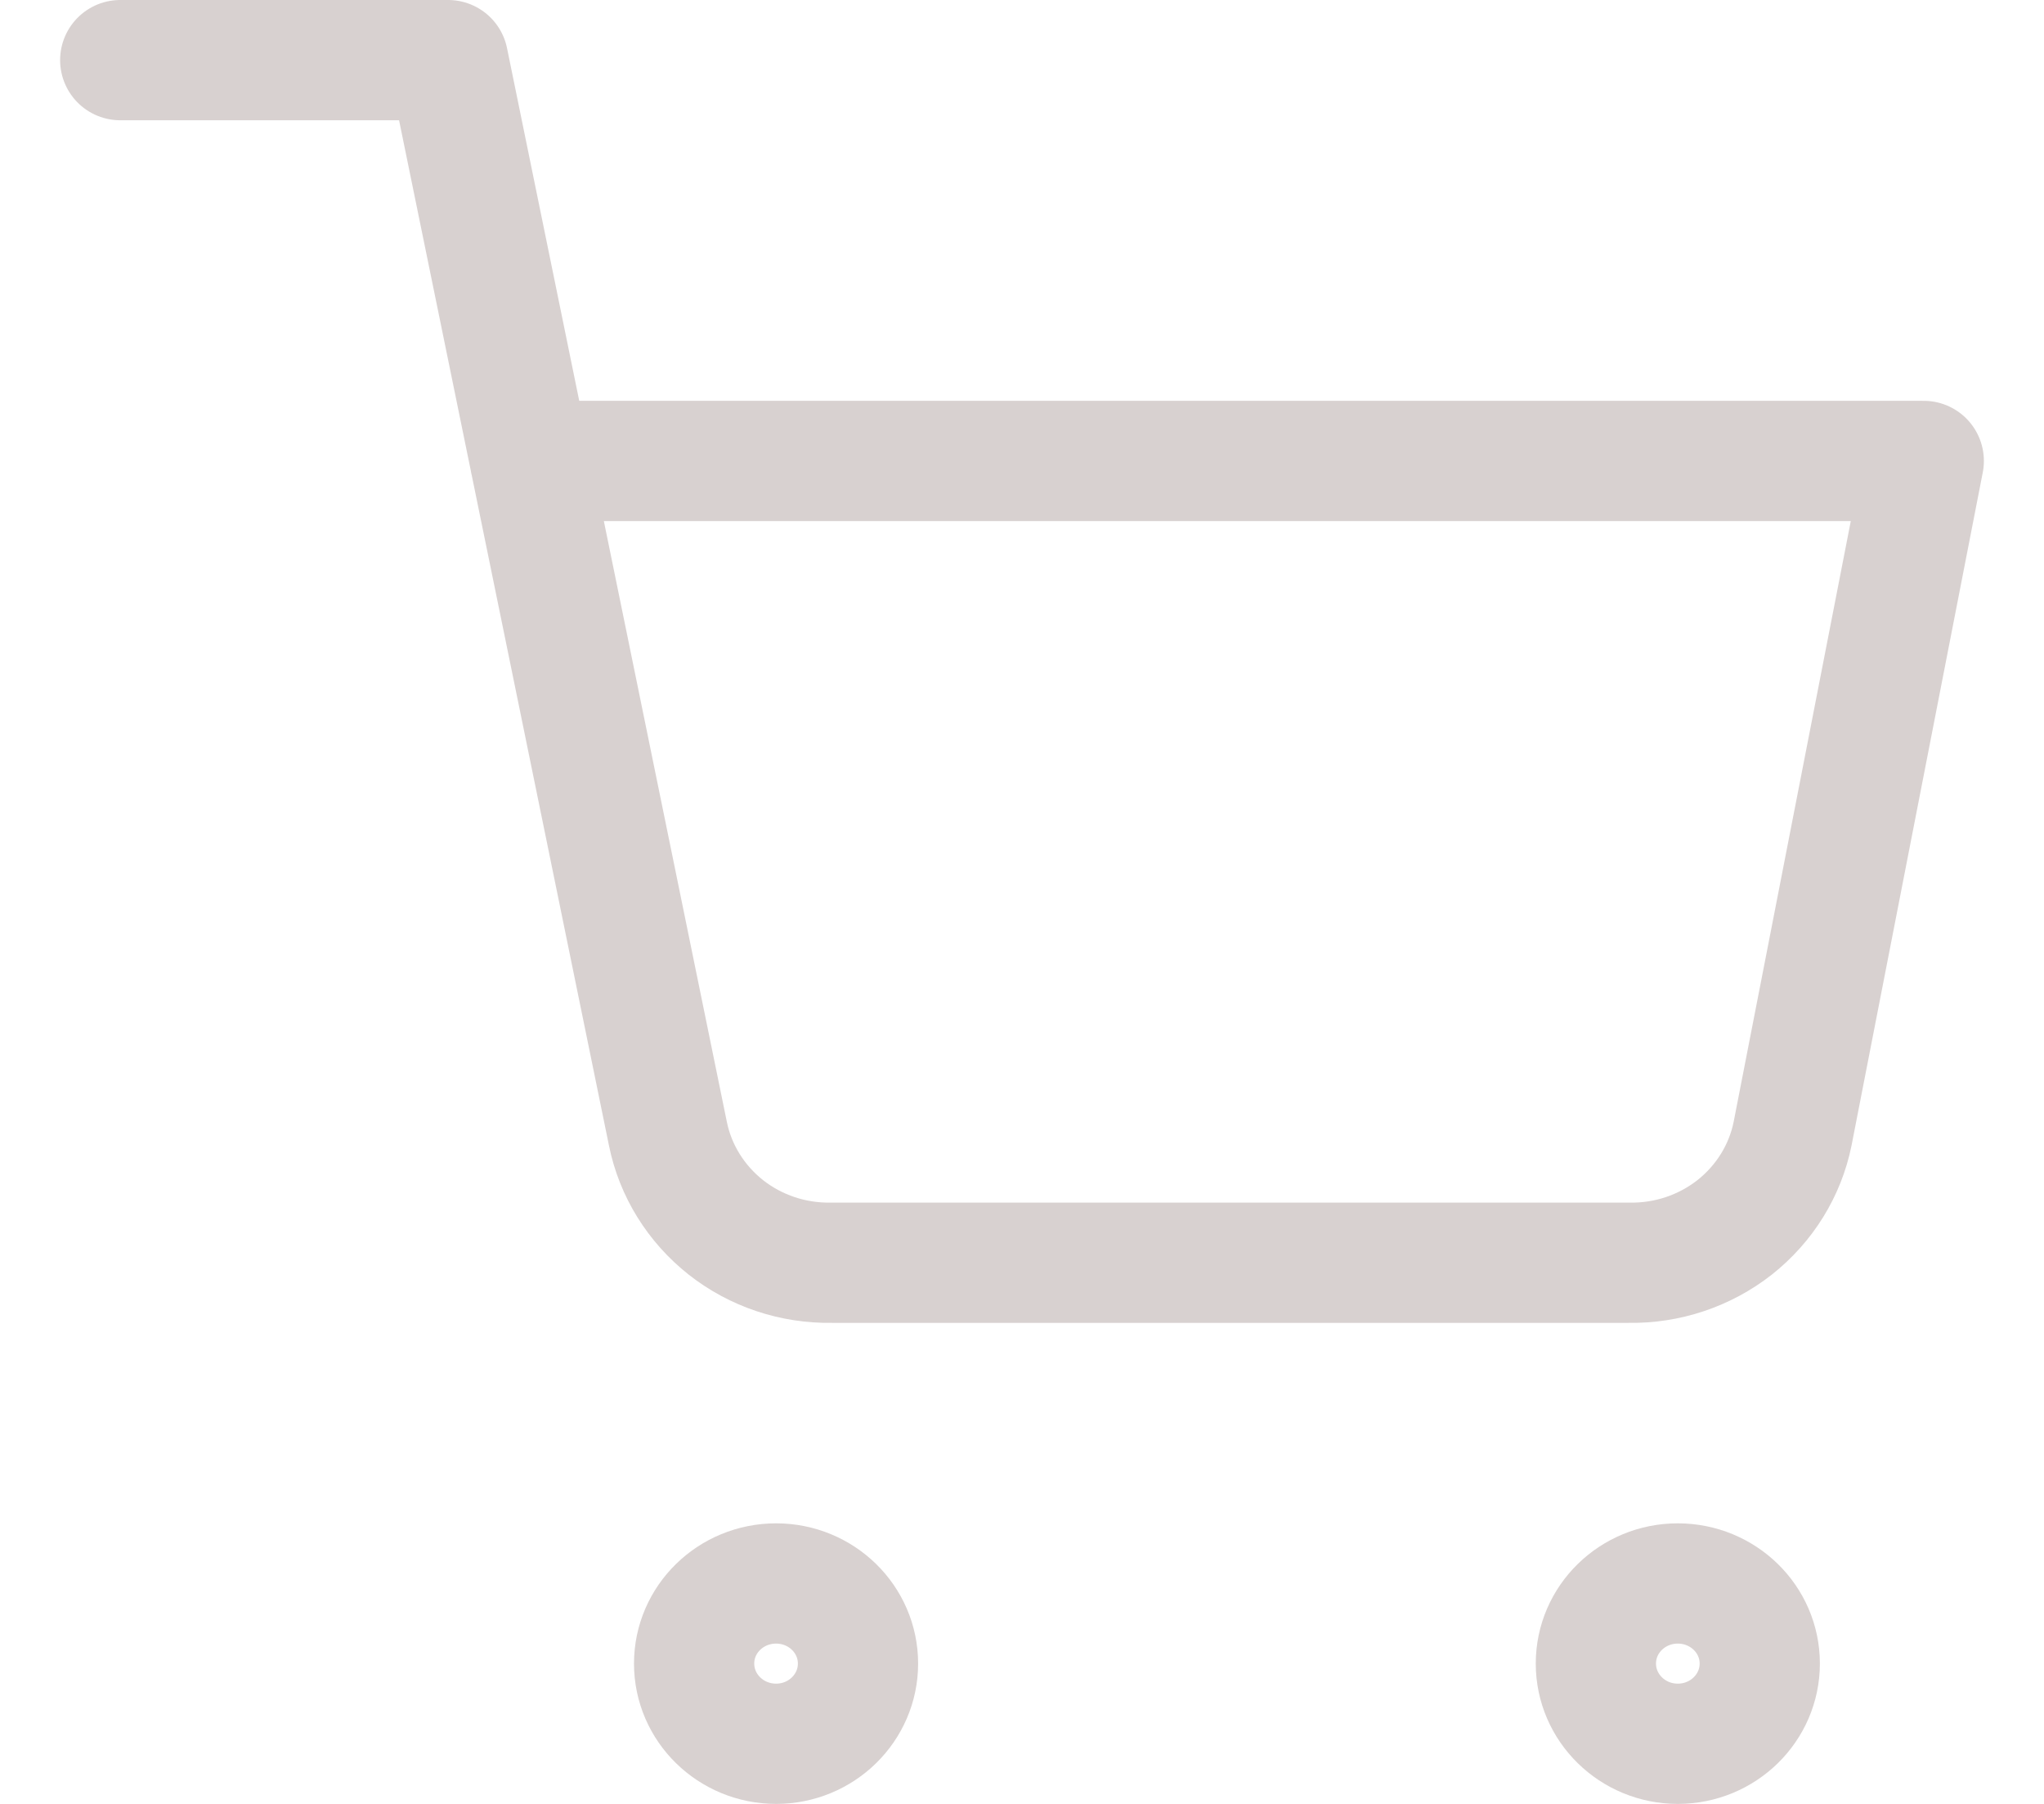 <svg width="17" height="15" viewBox="0 0 17 15" fill="none" xmlns="http://www.w3.org/2000/svg">
<path d="M1 0.5H3.727L5.555 9.427C5.617 9.734 5.788 10.009 6.037 10.206C6.286 10.402 6.598 10.506 6.918 10.5H13.546C13.865 10.506 14.177 10.402 14.427 10.206C14.676 10.009 14.847 9.734 14.909 9.427L16 3.833H4.409M7.136 13.833C7.136 14.201 6.831 14.5 6.455 14.5C6.078 14.5 5.773 14.201 5.773 13.833C5.773 13.465 6.078 13.167 6.455 13.167C6.831 13.167 7.136 13.465 7.136 13.833ZM14.636 13.833C14.636 14.201 14.331 14.5 13.954 14.5C13.578 14.5 13.273 14.201 13.273 13.833C13.273 13.465 13.578 13.167 13.954 13.167C14.331 13.167 14.636 13.465 14.636 13.833Z" stroke="#D8D1D0" stroke-linecap="round" stroke-linejoin="round"/>
</svg>
